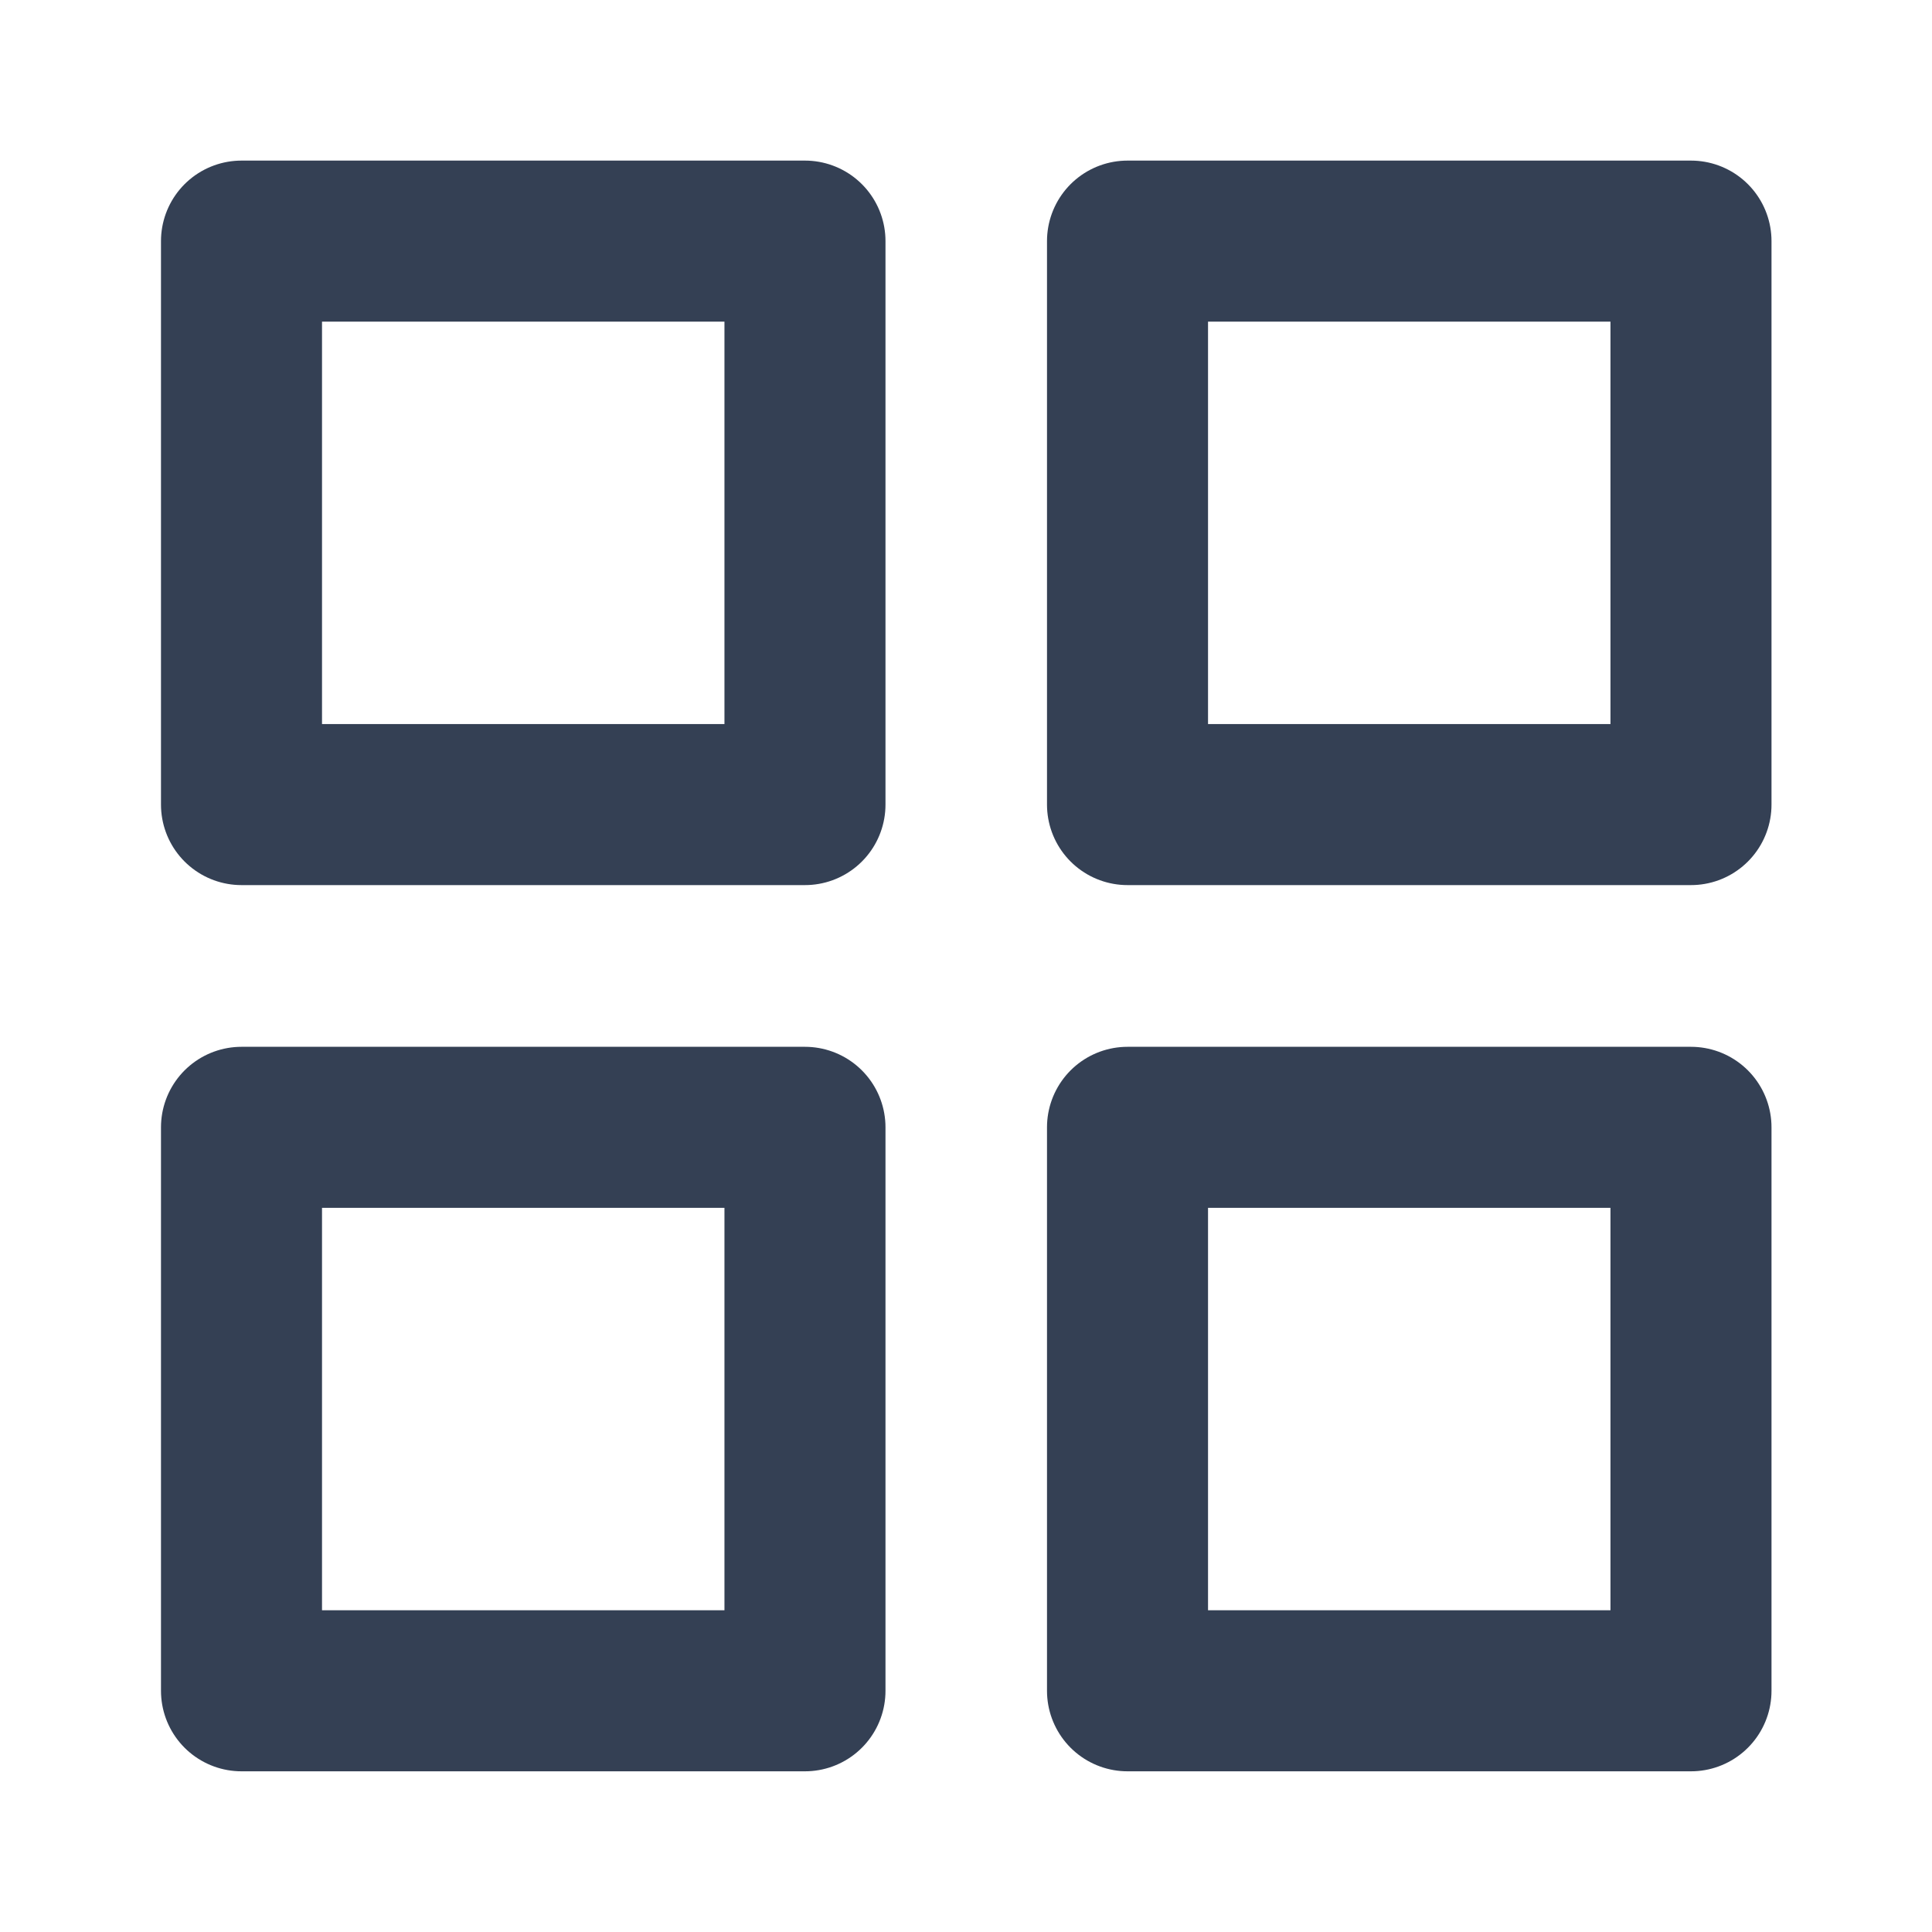 <svg width="20" height="20" viewBox="0 0 20 20" fill="none" xmlns="http://www.w3.org/2000/svg">
<path d="M8.333 2.496H2.5V8.329H8.333V2.496Z" stroke="#344054" stroke-width="1.667" stroke-linecap="round" stroke-linejoin="round"/>
<path d="M17.505 2.496H11.672V8.329H17.505V2.496Z" stroke="#344054" stroke-width="1.667" stroke-linecap="round" stroke-linejoin="round"/>
<path d="M17.505 11.67H11.672V17.503H17.505V11.67Z" stroke="#344054" stroke-width="1.667" stroke-linecap="round" stroke-linejoin="round"/>
<path d="M8.333 11.67H2.5V17.503H8.333V11.67Z" stroke="#344054" stroke-width="1.667" stroke-linecap="round" stroke-linejoin="round"/>
</svg>
